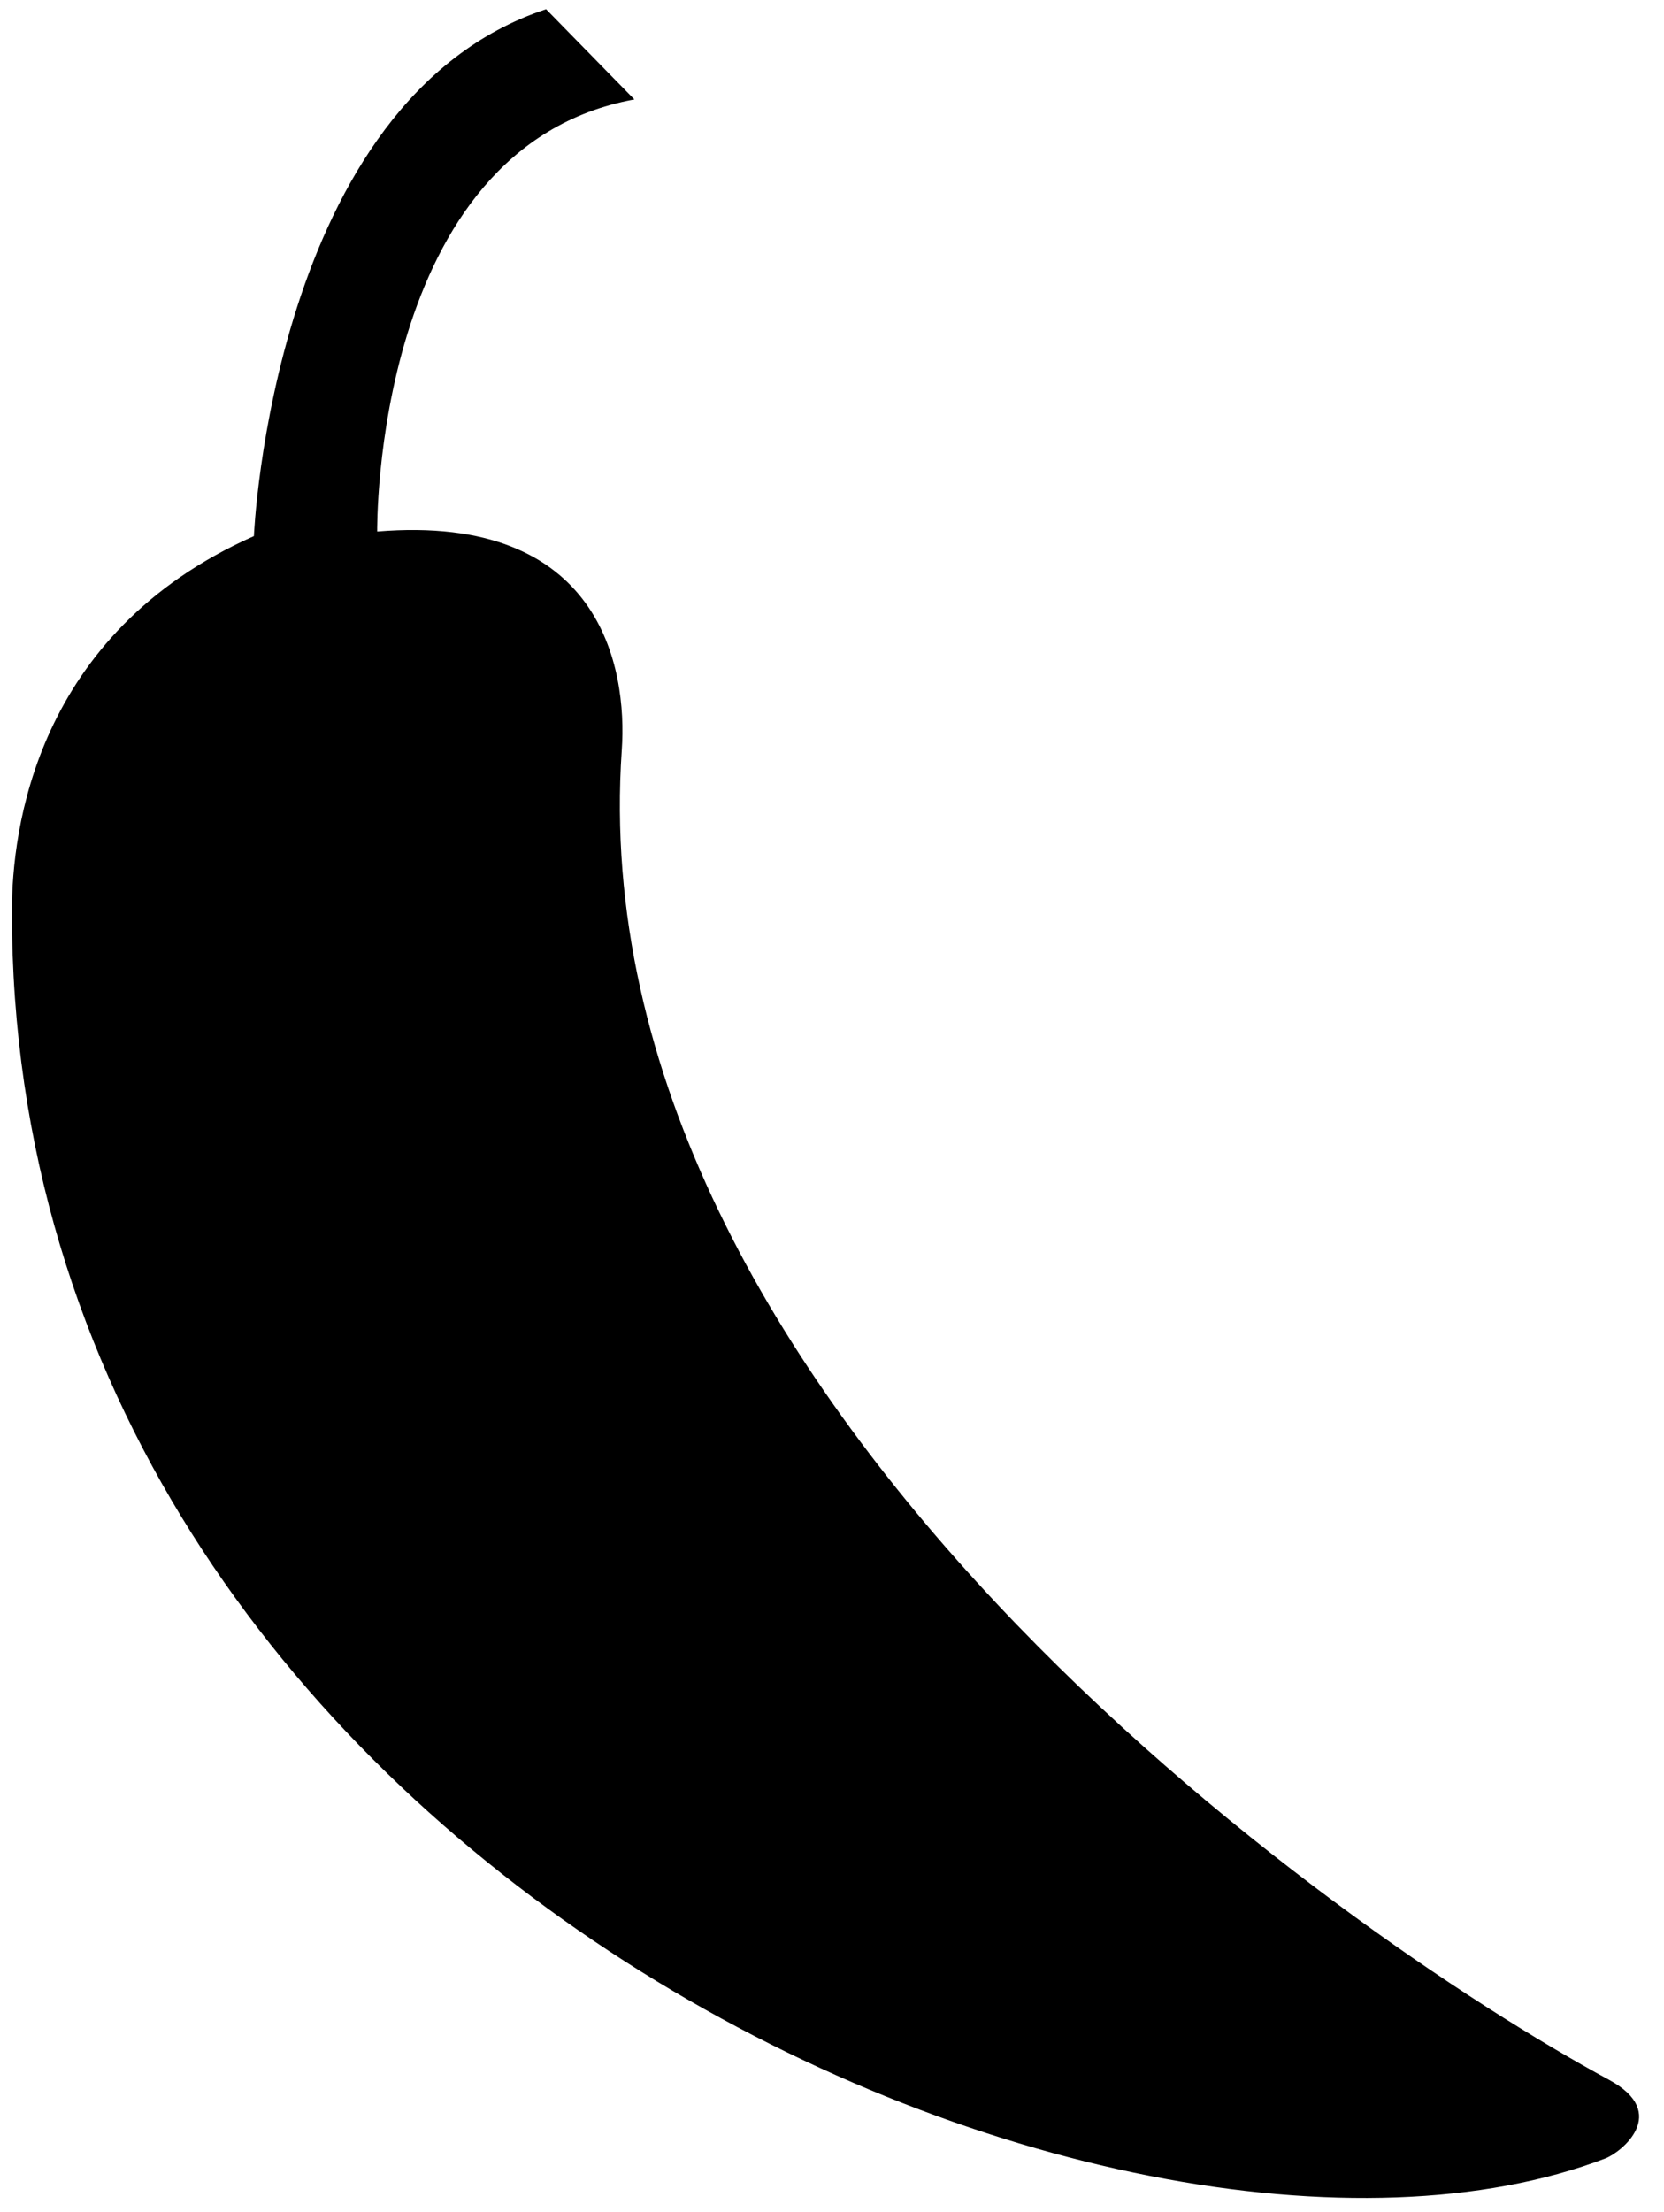 <?xml version="1.0" encoding="UTF-8" standalone="no"?>
<svg
   xmlns:dc="http://purl.org/dc/elements/1.1/"
   xmlns:cc="http://creativecommons.org/ns#"
   xmlns:rdf="http://www.w3.org/1999/02/22-rdf-syntax-ns#"
   xmlns:svg="http://www.w3.org/2000/svg"
   xmlns="http://www.w3.org/2000/svg"
   xmlns:sodipodi="http://sodipodi.sourceforge.net/DTD/sodipodi-0.dtd"
   xmlns:inkscape="http://www.inkscape.org/namespaces/inkscape"
   version="1.1"
   id="Layer_1"
   x="0px"
   y="0px"
   width="55.751"
   height="74.074"
   viewBox="3.763 -10 55.751 100"
   enable-background="new 0 0 75.263 100"
   xml:space="preserve"
   inkscape:version="0.91 r13725"
   sodipodi:docname="noun_spice_cc.svg"><defs
     id="defs4213" /><sodipodi:namedview
     pagecolor="#ffffff"
     bordercolor="#666666"
     borderopacity="1"
     objecttolerance="10"
     gridtolerance="10"
     guidetolerance="10"
     inkscape:pageopacity="0"
     inkscape:pageshadow="2"
     inkscape:window-width="1440"
     inkscape:window-height="851"
     id="namedview4211"
     showgrid="false"
     fit-margin-top="0"
     fit-margin-left="0"
     fit-margin-right="0"
     fit-margin-bottom="0"
     inkscape:zoom="6.49"
     inkscape:cx="49.846094"
     inkscape:cy="31.481773"
     inkscape:window-x="0"
     inkscape:window-y="0"
     inkscape:window-maximized="1"
     inkscape:current-layer="Layer_1" /><path
     d="M 18.706,-9.584 C 6.316,-5.504 5.49,14.24 5.49,14.24 -4.423,18.629 -5.452,27.593 -5.456,31.167 -5.508,74.216 44.518,96.013 66.615,87.591 67.335,87.317 69.563,85.538 66.79,84.038 54.431,77.35 20.101,53.27 22.129,23.916 c 0.258,-3.725 -0.945,-10.72 -11.063,-9.885 0,0 -0.218,-17.373 11.633,-19.535 l -3.993,-4.08 z"
     id="path4205"
     inkscape:connector-curvature="0" /></svg>